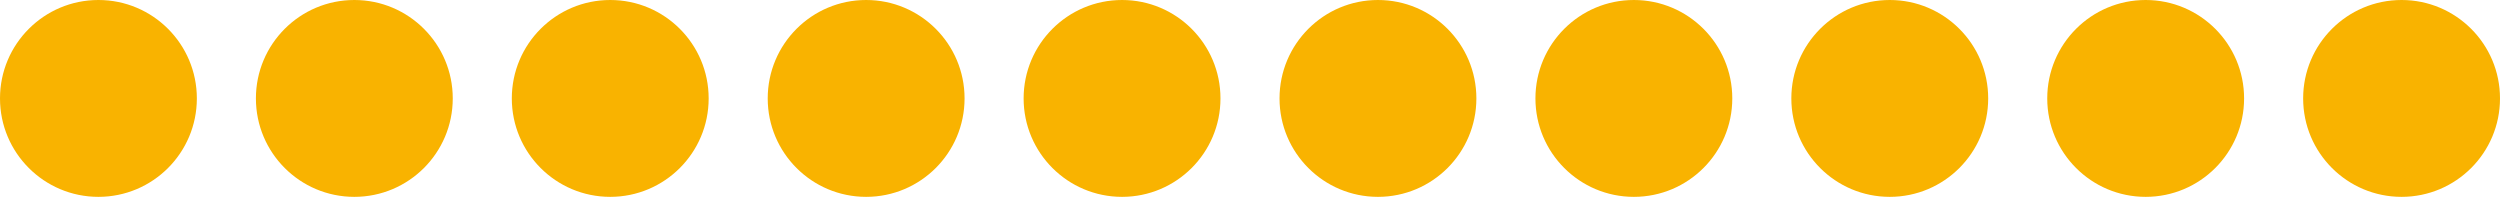 <svg width="127" height="10" viewBox="0 0 127 10" fill="none" xmlns="http://www.w3.org/2000/svg">
<circle cx="5" cy="5" r="5" fill="#F9B300"/>
<circle cx="31" cy="5" r="5" fill="#F9B300"/>
<circle cx="44" cy="5" r="5" fill="#F9B300"/>
<circle cx="57" cy="5" r="5" fill="#F9B300"/>
<circle cx="70" cy="5" r="5" fill="#F9B300"/>
<circle cx="83" cy="5" r="5" fill="#F9B300"/>
<circle cx="96" cy="5" r="5" fill="#F9B300"/>
<circle cx="18" cy="5" r="5" fill="#F9B300"/>
<circle cx="109" cy="5" r="5" fill="#F9B300"/>
<circle cx="122" cy="5" r="5" fill="#F9B300"/>
</svg>
